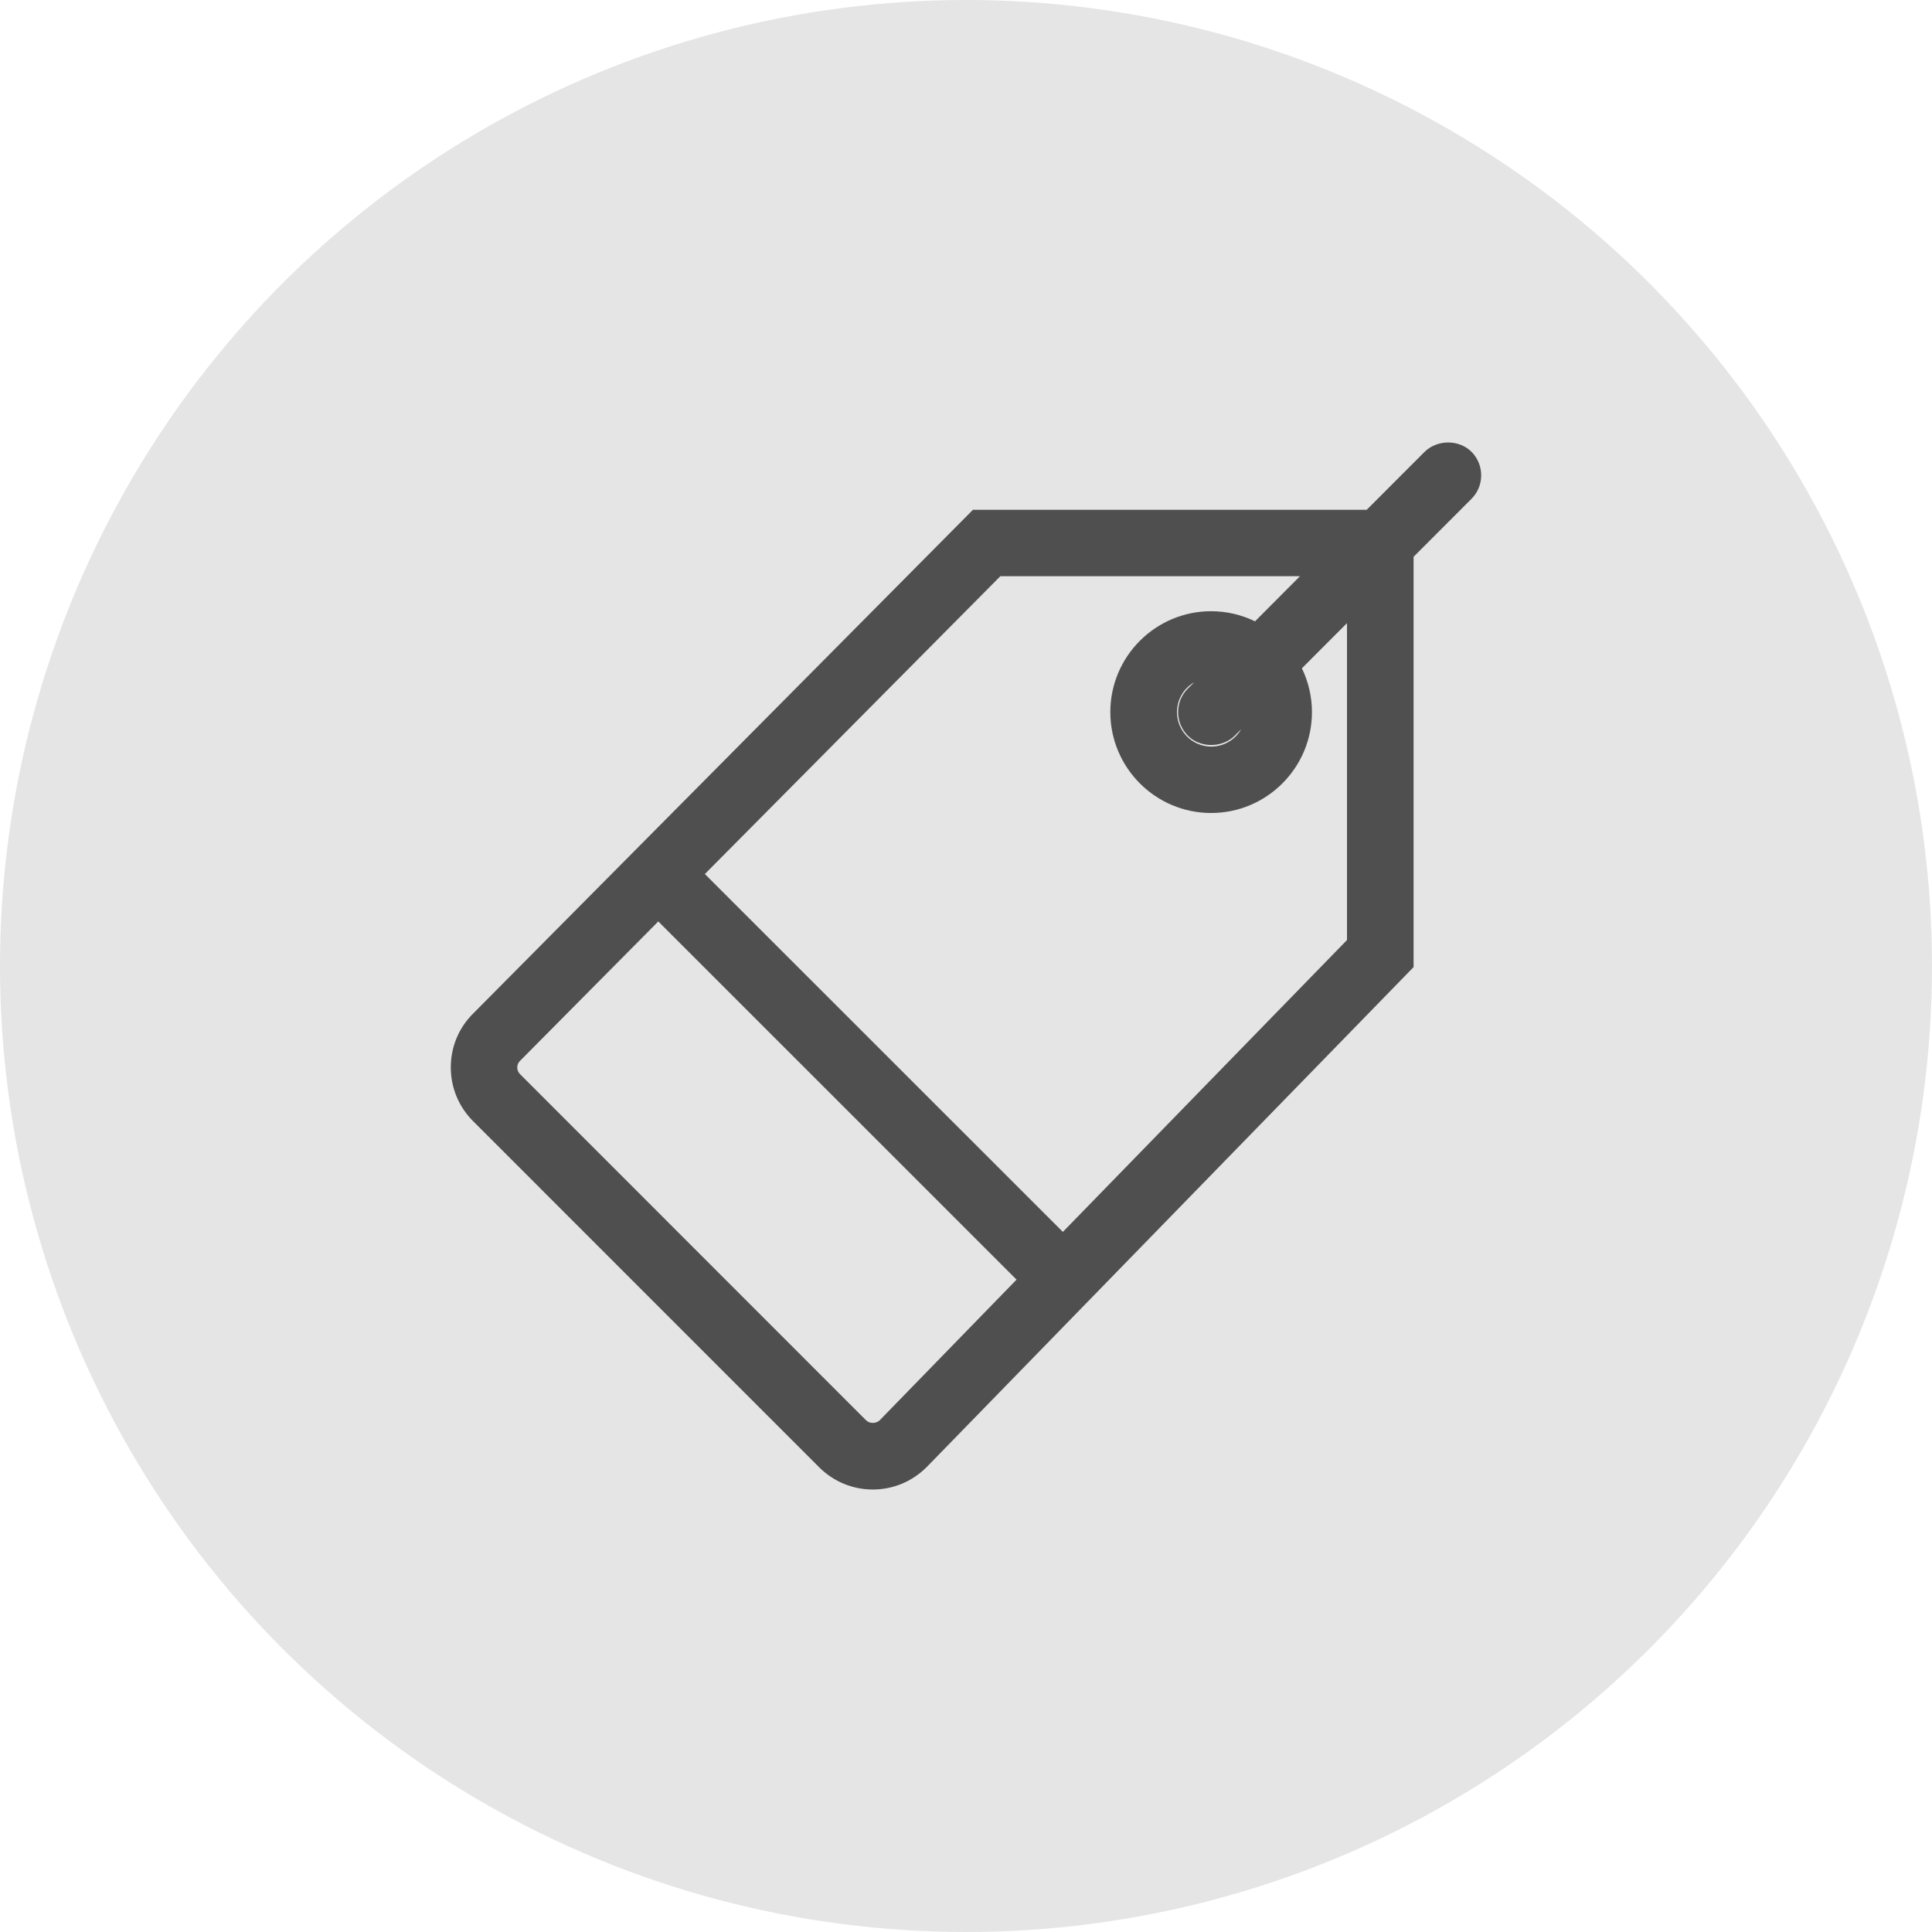 <?xml version="1.0" encoding="utf-8"?>
<!-- Generator: Adobe Illustrator 15.1.0, SVG Export Plug-In . SVG Version: 6.00 Build 0)  -->
<!DOCTYPE svg PUBLIC "-//W3C//DTD SVG 1.1//EN" "http://www.w3.org/Graphics/SVG/1.1/DTD/svg11.dtd">
<svg version="1.1" id="Layer_1" xmlns="http://www.w3.org/2000/svg" xmlns:xlink="http://www.w3.org/1999/xlink" x="0px" y="0px"
	 width="30px" height="30px" viewBox="0 0 30 30" enable-background="new 0 0 30 30" xml:space="preserve">
<circle fill="#E5E5E5" cx="15" cy="15" r="15"/>
<path fill="#4F4F4F" d="M22.85,7.016c-0.193-0.193-0.531-0.194-0.729,0l-0.899,0.9h-6.114L7.345,15.74
	C7.122,15.962,7,16.258,7,16.574c0,0.314,0.122,0.611,0.345,0.834l5.375,5.376c0.223,0.222,0.519,0.345,0.834,0.345
	c0.316,0,0.613-0.125,0.839-0.352l7.557-7.76V8.646l0.899-0.9C23.05,7.545,23.05,7.218,22.85,7.016z M15.785,19.87l-2.126,2.185
	c-0.057,0.053-0.155,0.053-0.21,0L8.076,16.68c-0.028-0.027-0.044-0.063-0.044-0.104s0.015-0.076,0.044-0.104l2.146-2.164
	L15.785,19.87z M18.809,11.593c-0.295,0-0.533-0.24-0.533-0.535c0-0.198,0.107-0.372,0.269-0.464l-0.101,0.099
	c-0.098,0.098-0.15,0.227-0.15,0.365c0,0.138,0.055,0.268,0.15,0.365c0.193,0.194,0.535,0.194,0.73,0l0.1-0.1
	C19.18,11.484,19.007,11.593,18.809,11.593z M19.488,9.648c-0.213-0.103-0.443-0.157-0.682-0.157c-0.863,0-1.565,0.703-1.565,1.566
	c0,0.864,0.702,1.567,1.565,1.567c0.864,0,1.566-0.703,1.566-1.567c0-0.237-0.055-0.469-0.156-0.68l0.7-0.701v4.921l-4.412,4.532
	l-5.559-5.557l4.589-4.625h4.652L19.488,9.648z"/>
</svg>
